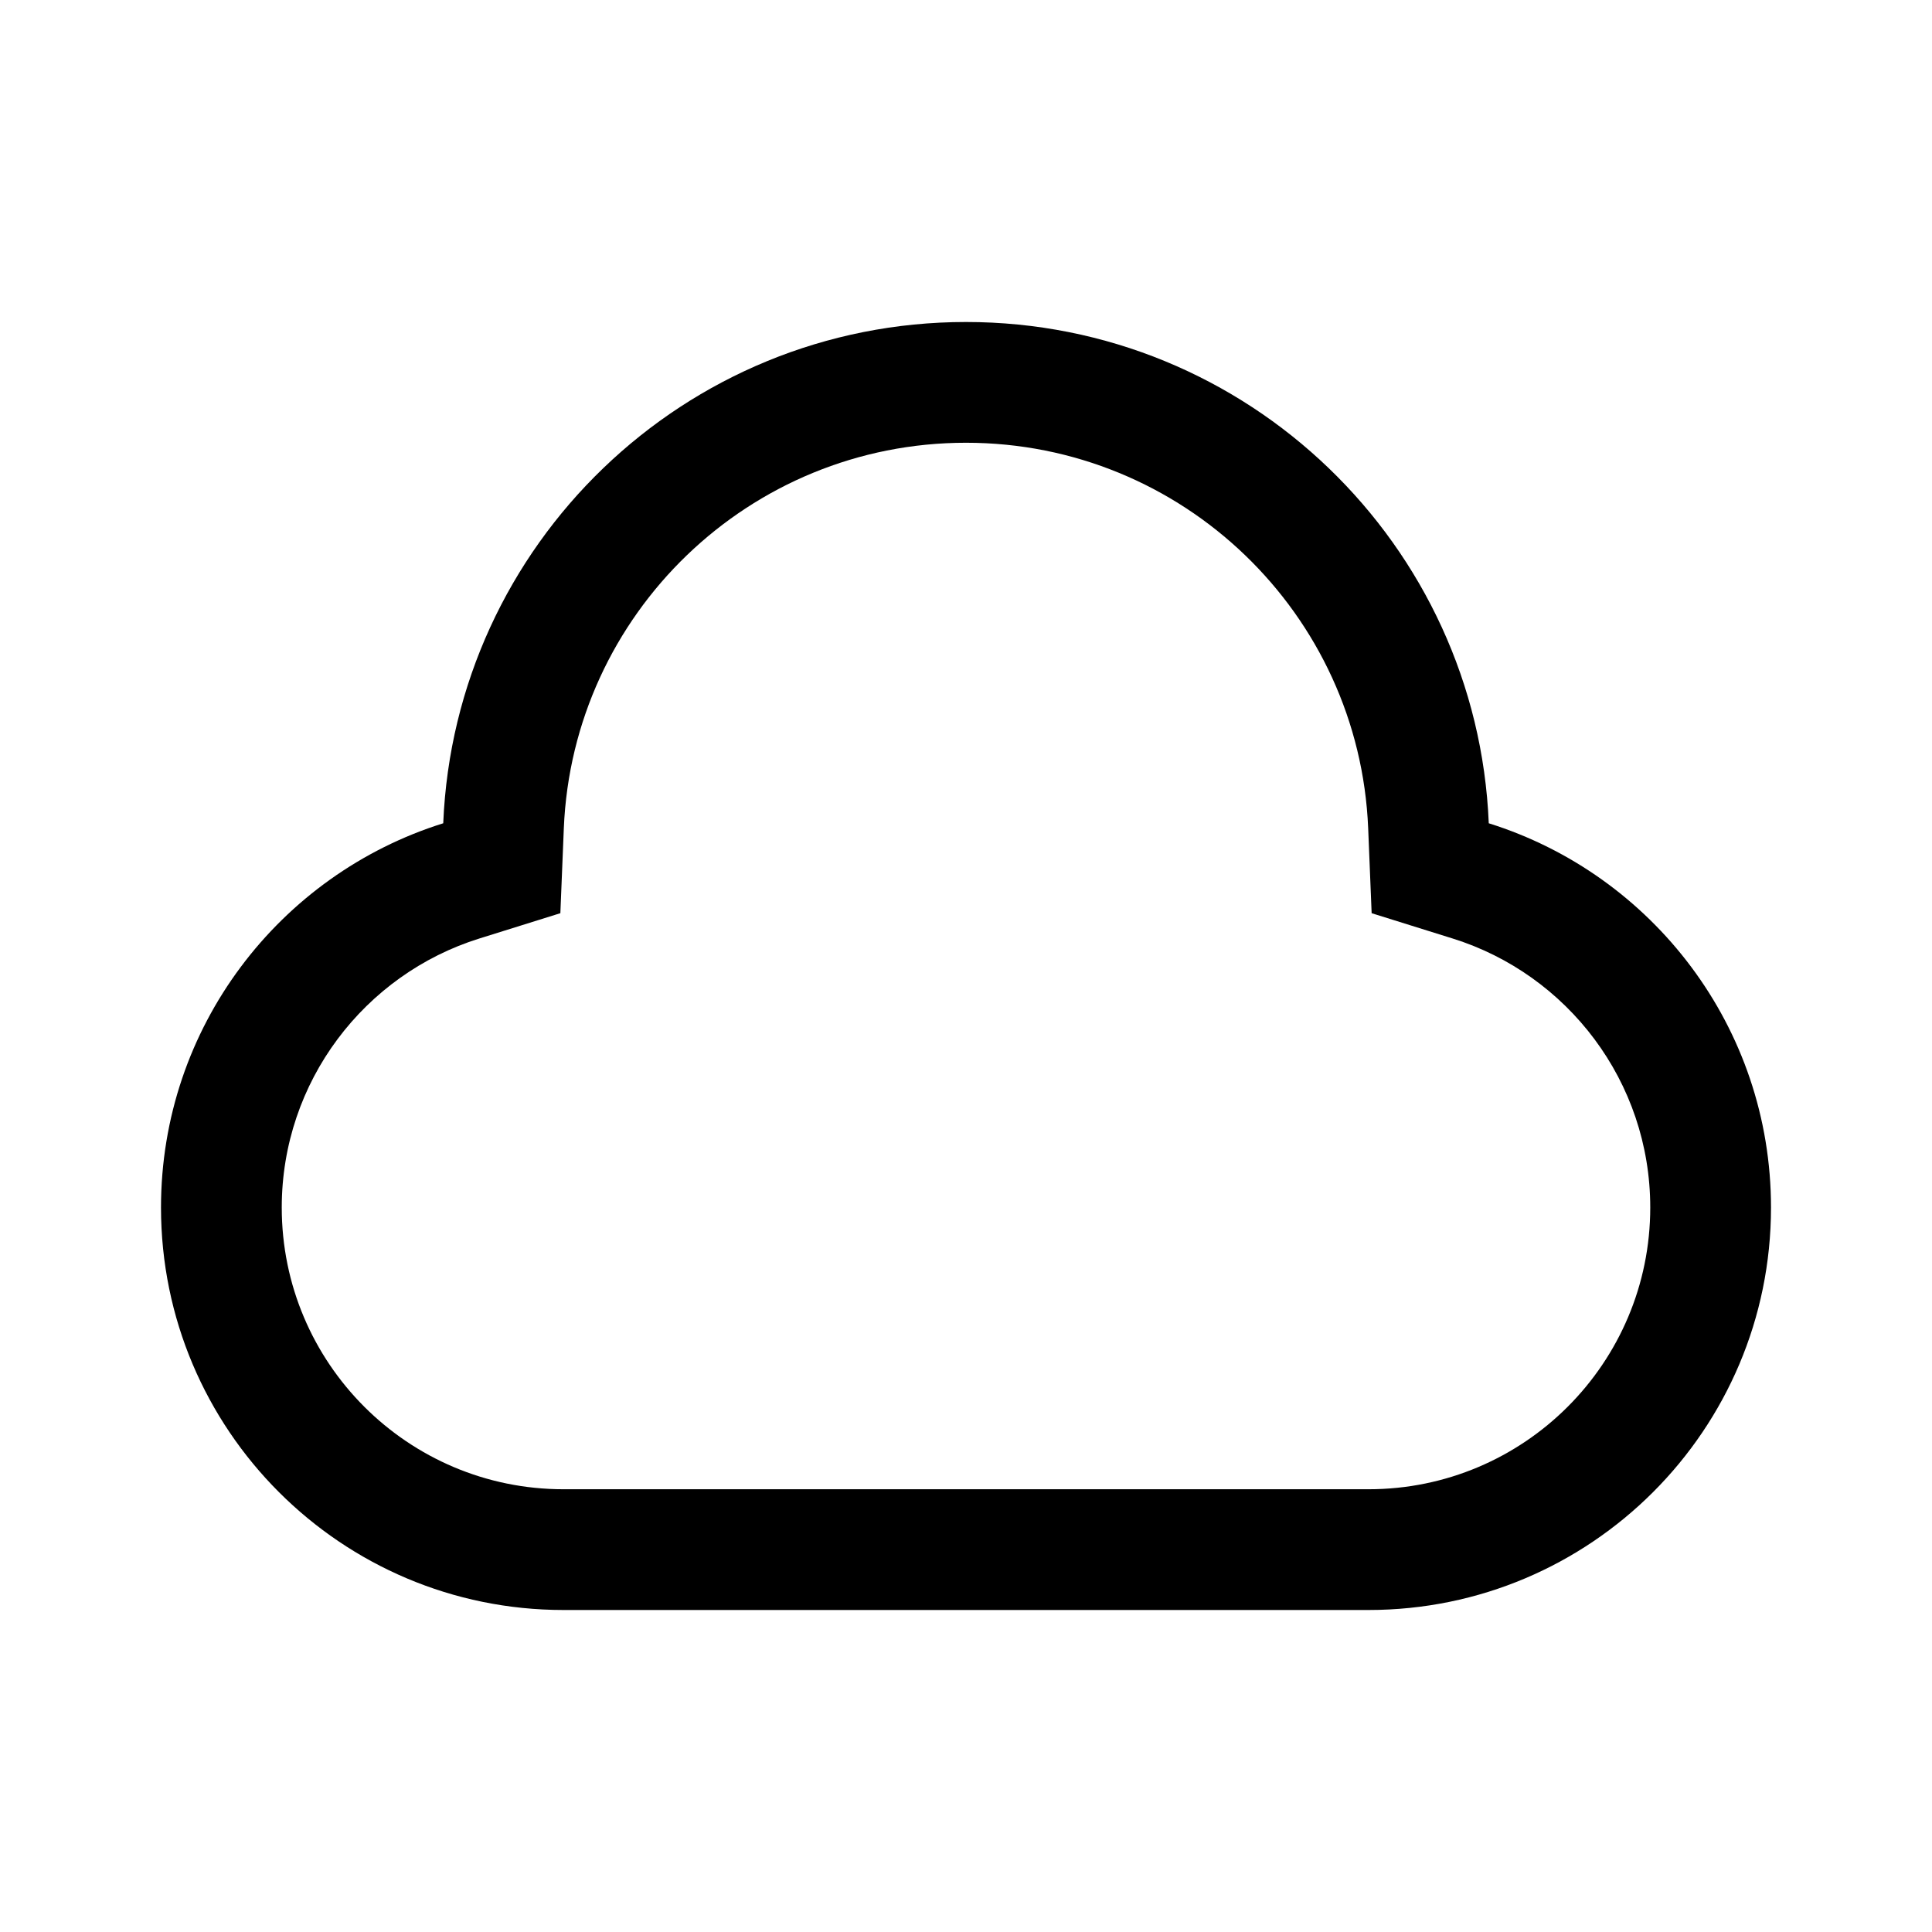 <svg width="24" height="24" viewBox="0 0 24 24" fill="currentColor" xmlns="http://www.w3.org/2000/svg"><path fill-rule="evenodd" clip-rule="evenodd" d="M17.039 11.344L16.996 10.289C16.886 7.626 14.691 5.5 12 5.5C9.309 5.5 7.114 7.626 7.004 10.289L6.961 11.344L5.953 11.659C4.53 12.104 3.5 13.434 3.5 15C3.5 16.933 5.067 18.5 7 18.5H17C18.933 18.5 20.5 16.933 20.5 15C20.5 13.434 19.47 12.104 18.047 11.659L17.039 11.344ZM5.506 10.227C3.474 10.863 2 12.759 2 15C2 17.761 4.239 20 7 20H17C19.761 20 22 17.761 22 15C22 12.759 20.526 10.863 18.494 10.227C18.351 6.764 15.498 4 12 4C8.502 4 5.649 6.764 5.506 10.227Z"/></svg>